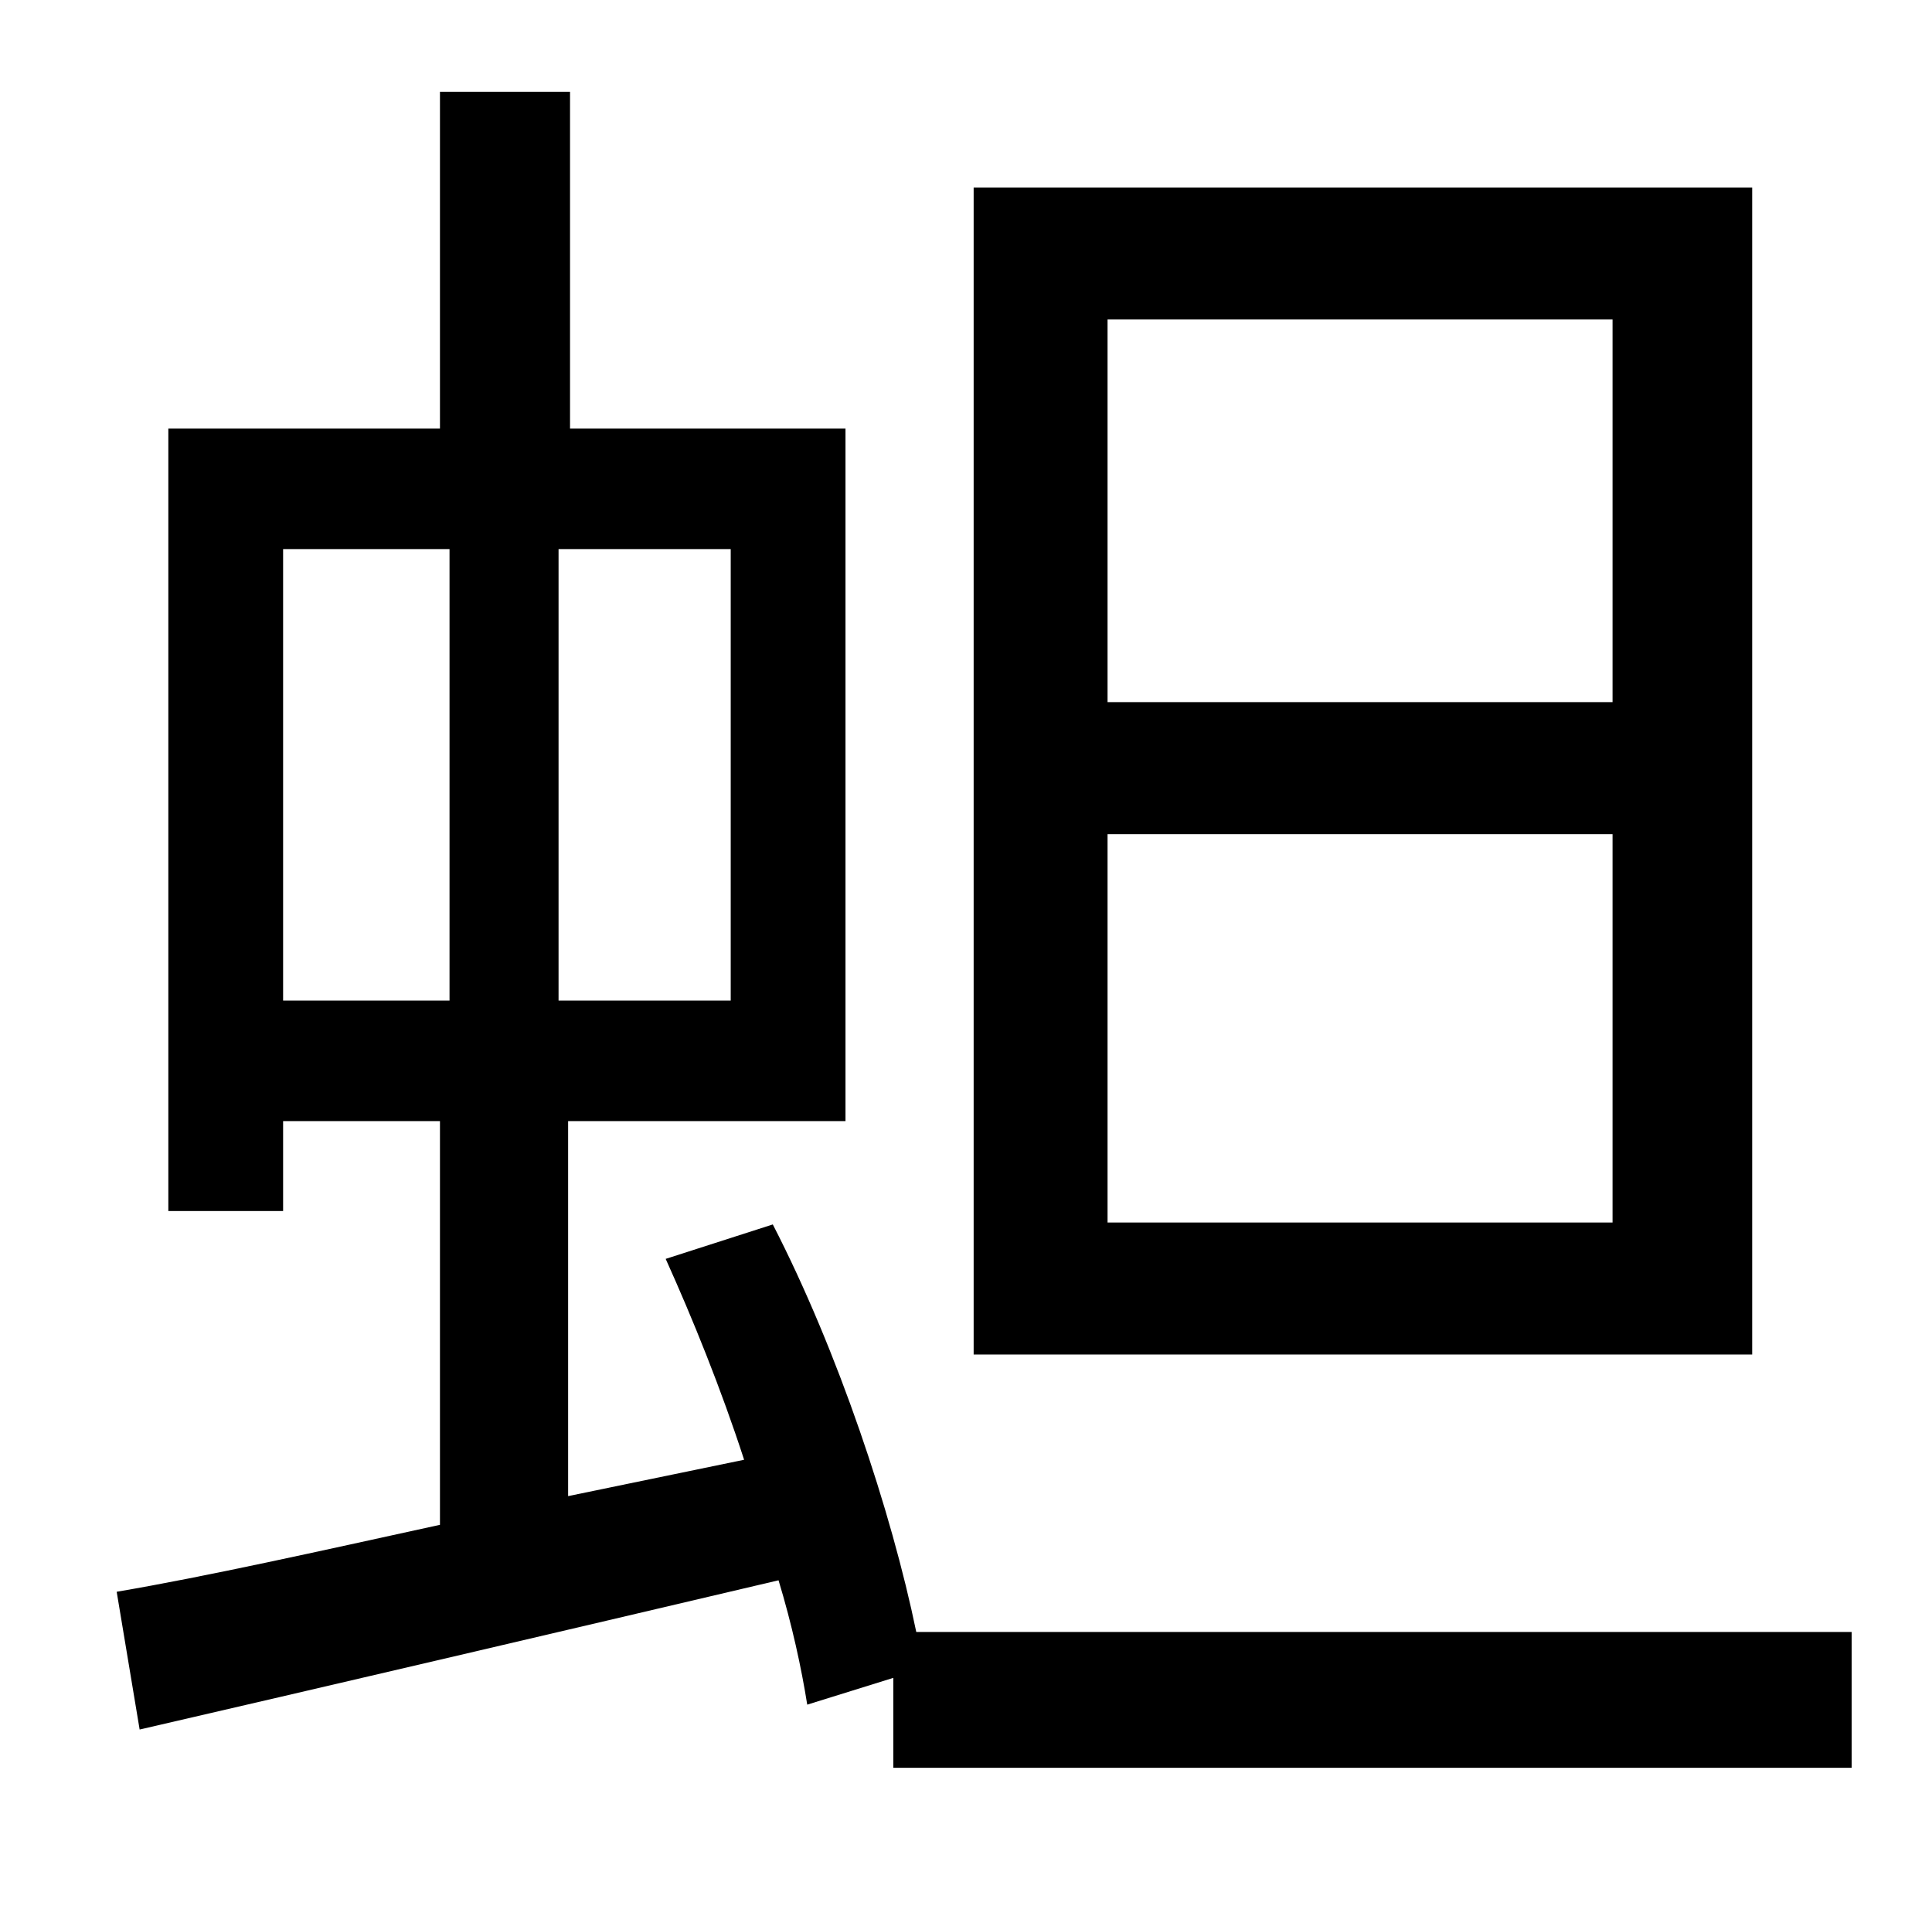 <?xml version="1.0" standalone="no"?>
<!DOCTYPE svg PUBLIC "-//W3C//DTD SVG 1.1//EN" "http://www.w3.org/Graphics/SVG/1.1/DTD/svg11.dtd" >
<svg xmlns="http://www.w3.org/2000/svg" xmlns:xlink="http://www.w3.org/1999/xlink" version="1.1" viewBox="-10 0 1010 1000">
   <path fill="currentColor"
d="M833 367v-200h-264v200h264zM833 639v-203h-264v203h264zM906 98v610h-407v-610h407zM138 287v236h87v-236h-87zM372 523v-236h-90v236h90zM469 853h489v71h-501v-47l-45 14c-3 -19 -8 -42 -15 -65c-119 28 -243 57 -334 78l-12 -72c47 -8 105 -21 169 -35v-211h-82v47
h-60v-409h142v-176h68v176h144v362h-145v196l92 -19c-12 -37 -27 -74 -41 -105l56 -18c34 66 62 150 75 213z" />
</svg>
